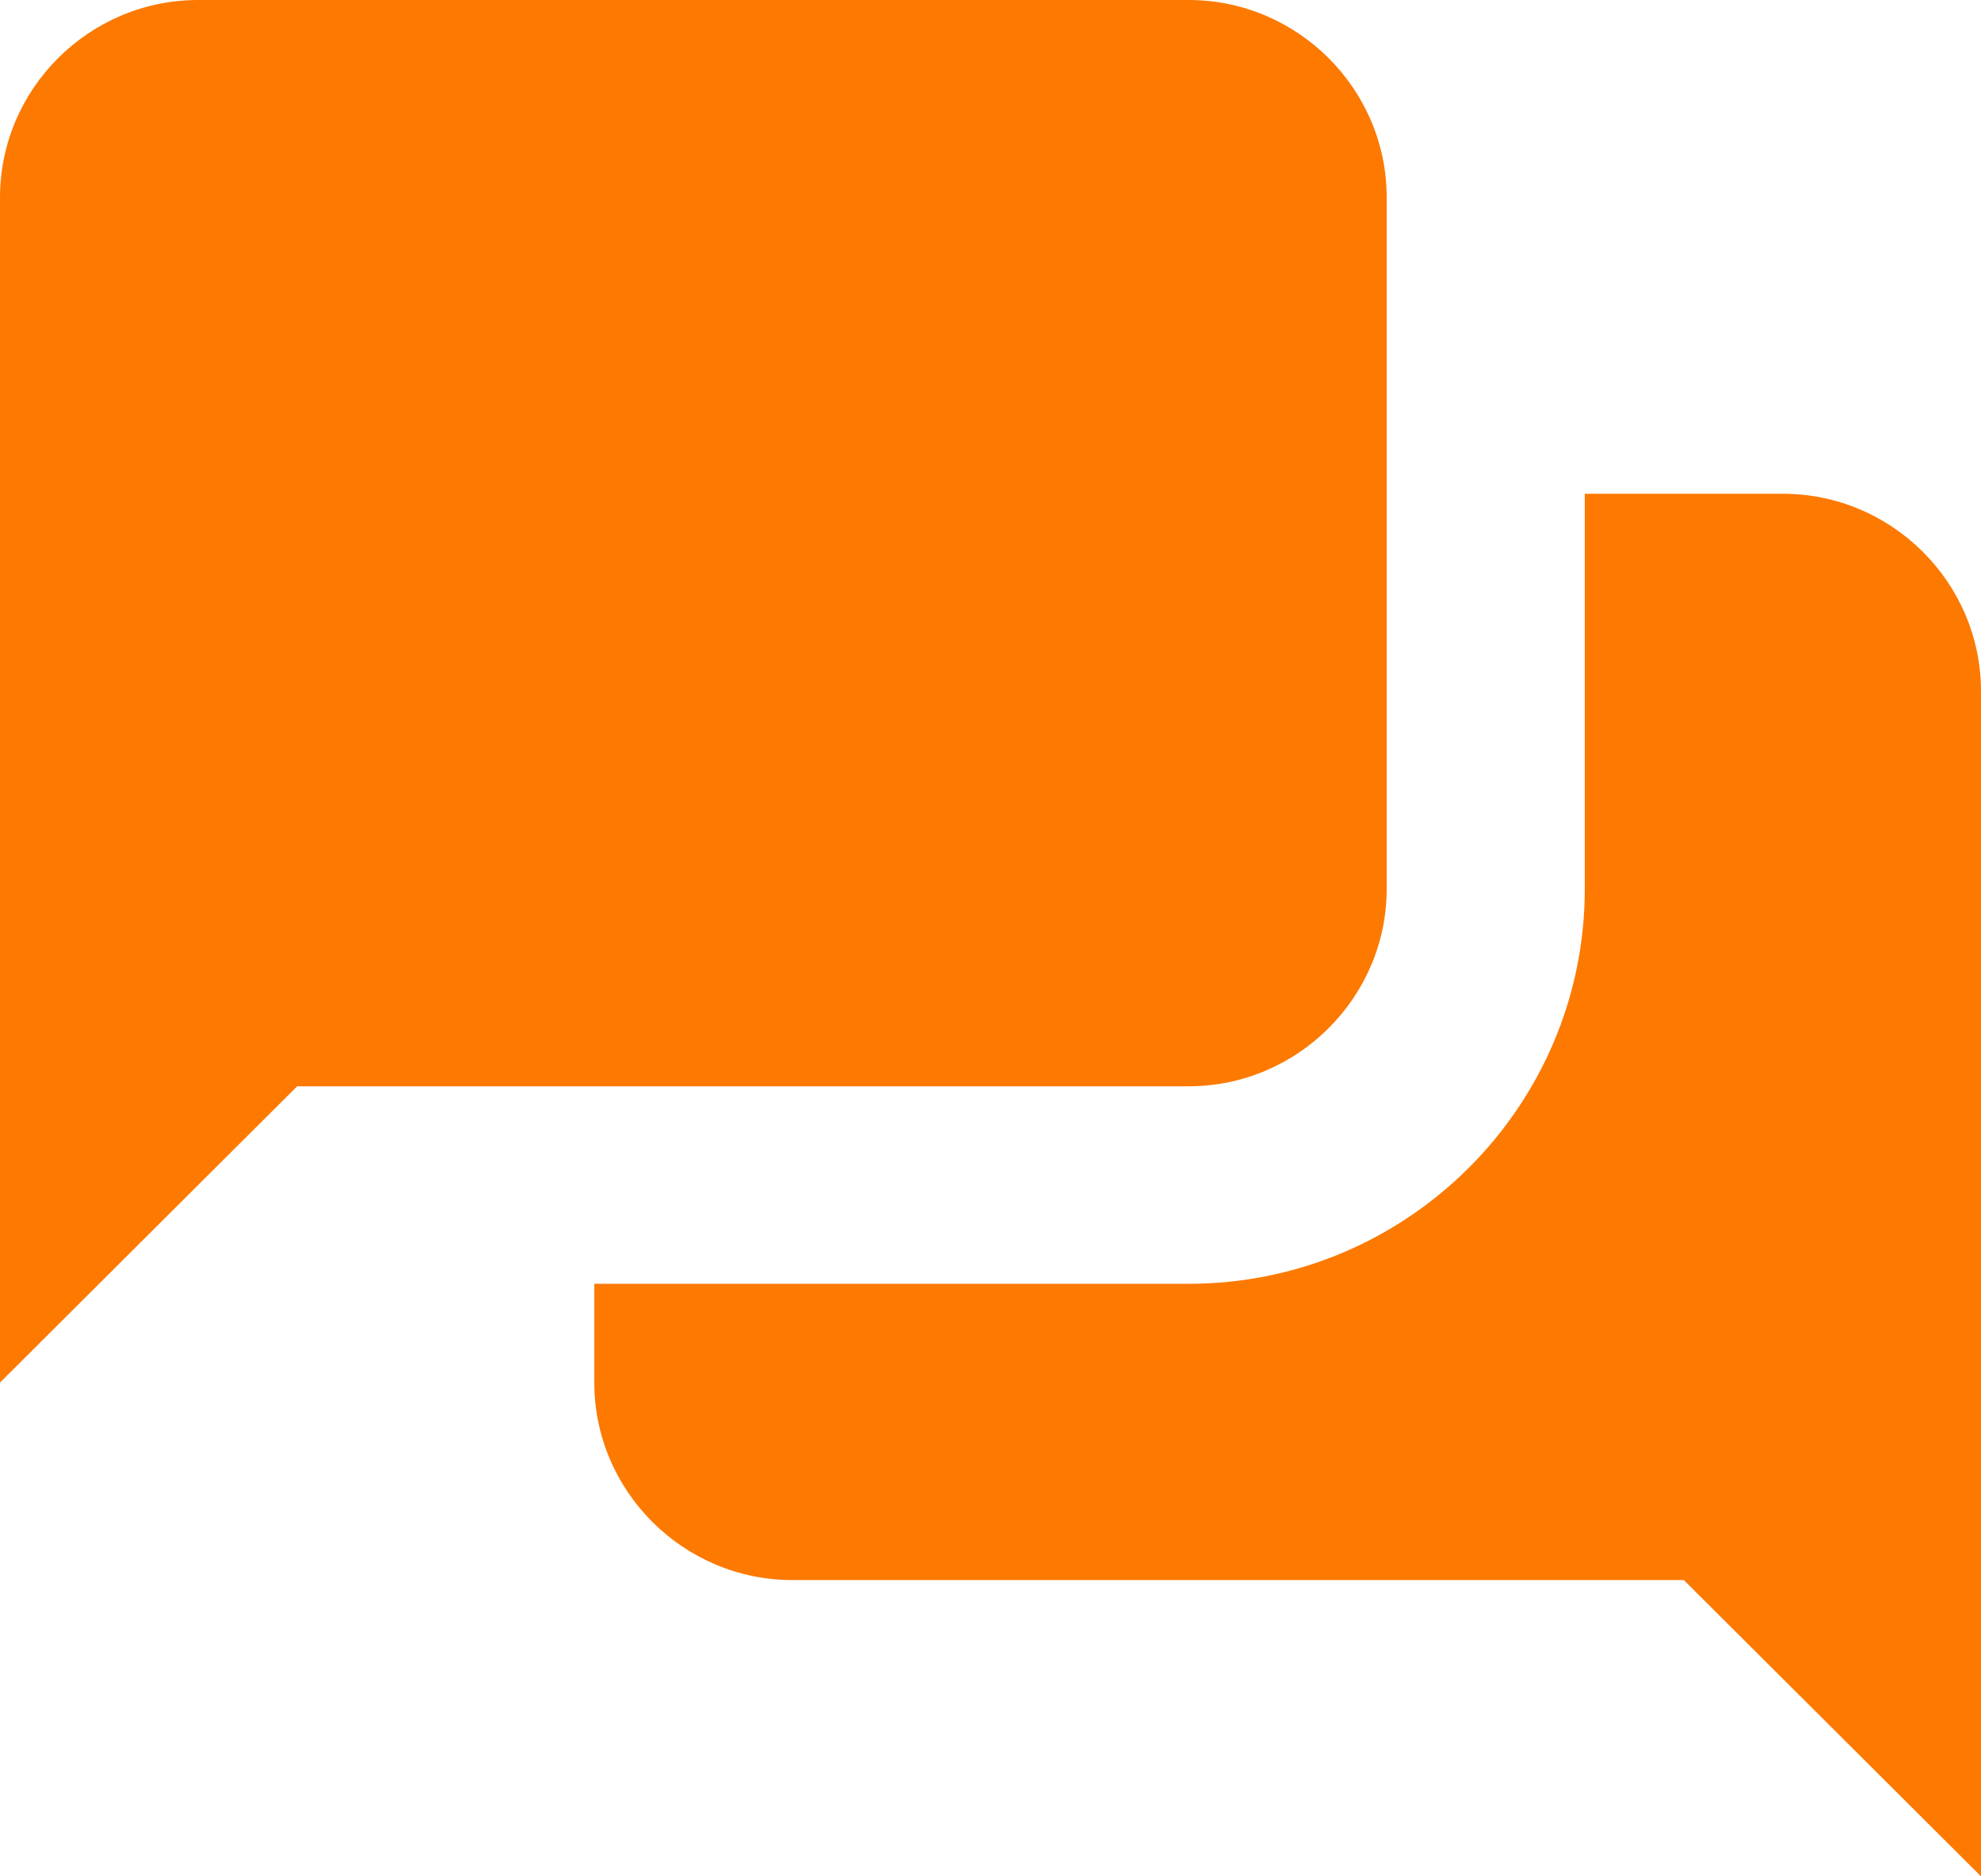 <svg width="76" height="72" viewBox="0 0 76 72" fill="none" xmlns="http://www.w3.org/2000/svg" xmlns:xlink="http://www.w3.org/1999/xlink">
<path d="M7.6,0C3.42,0 0,3.411 0,7.579L0,53.053L11.4,41.684L45.6,41.684C49.78,41.684 53.2,38.274 53.2,34.105L53.2,7.579C53.2,3.411 49.78,0 45.6,0L7.6,0ZM60.8,18.947L60.8,34.105C60.8,42.465 53.983,49.263 45.6,49.263L22.8,49.263L22.8,53.053C22.8,57.221 26.22,60.632 30.4,60.632L64.6,60.632L76,72L76,26.526C76,22.358 72.58,18.947 68.4,18.947L60.8,18.947Z" fill="#FD7900"/>
</svg>

